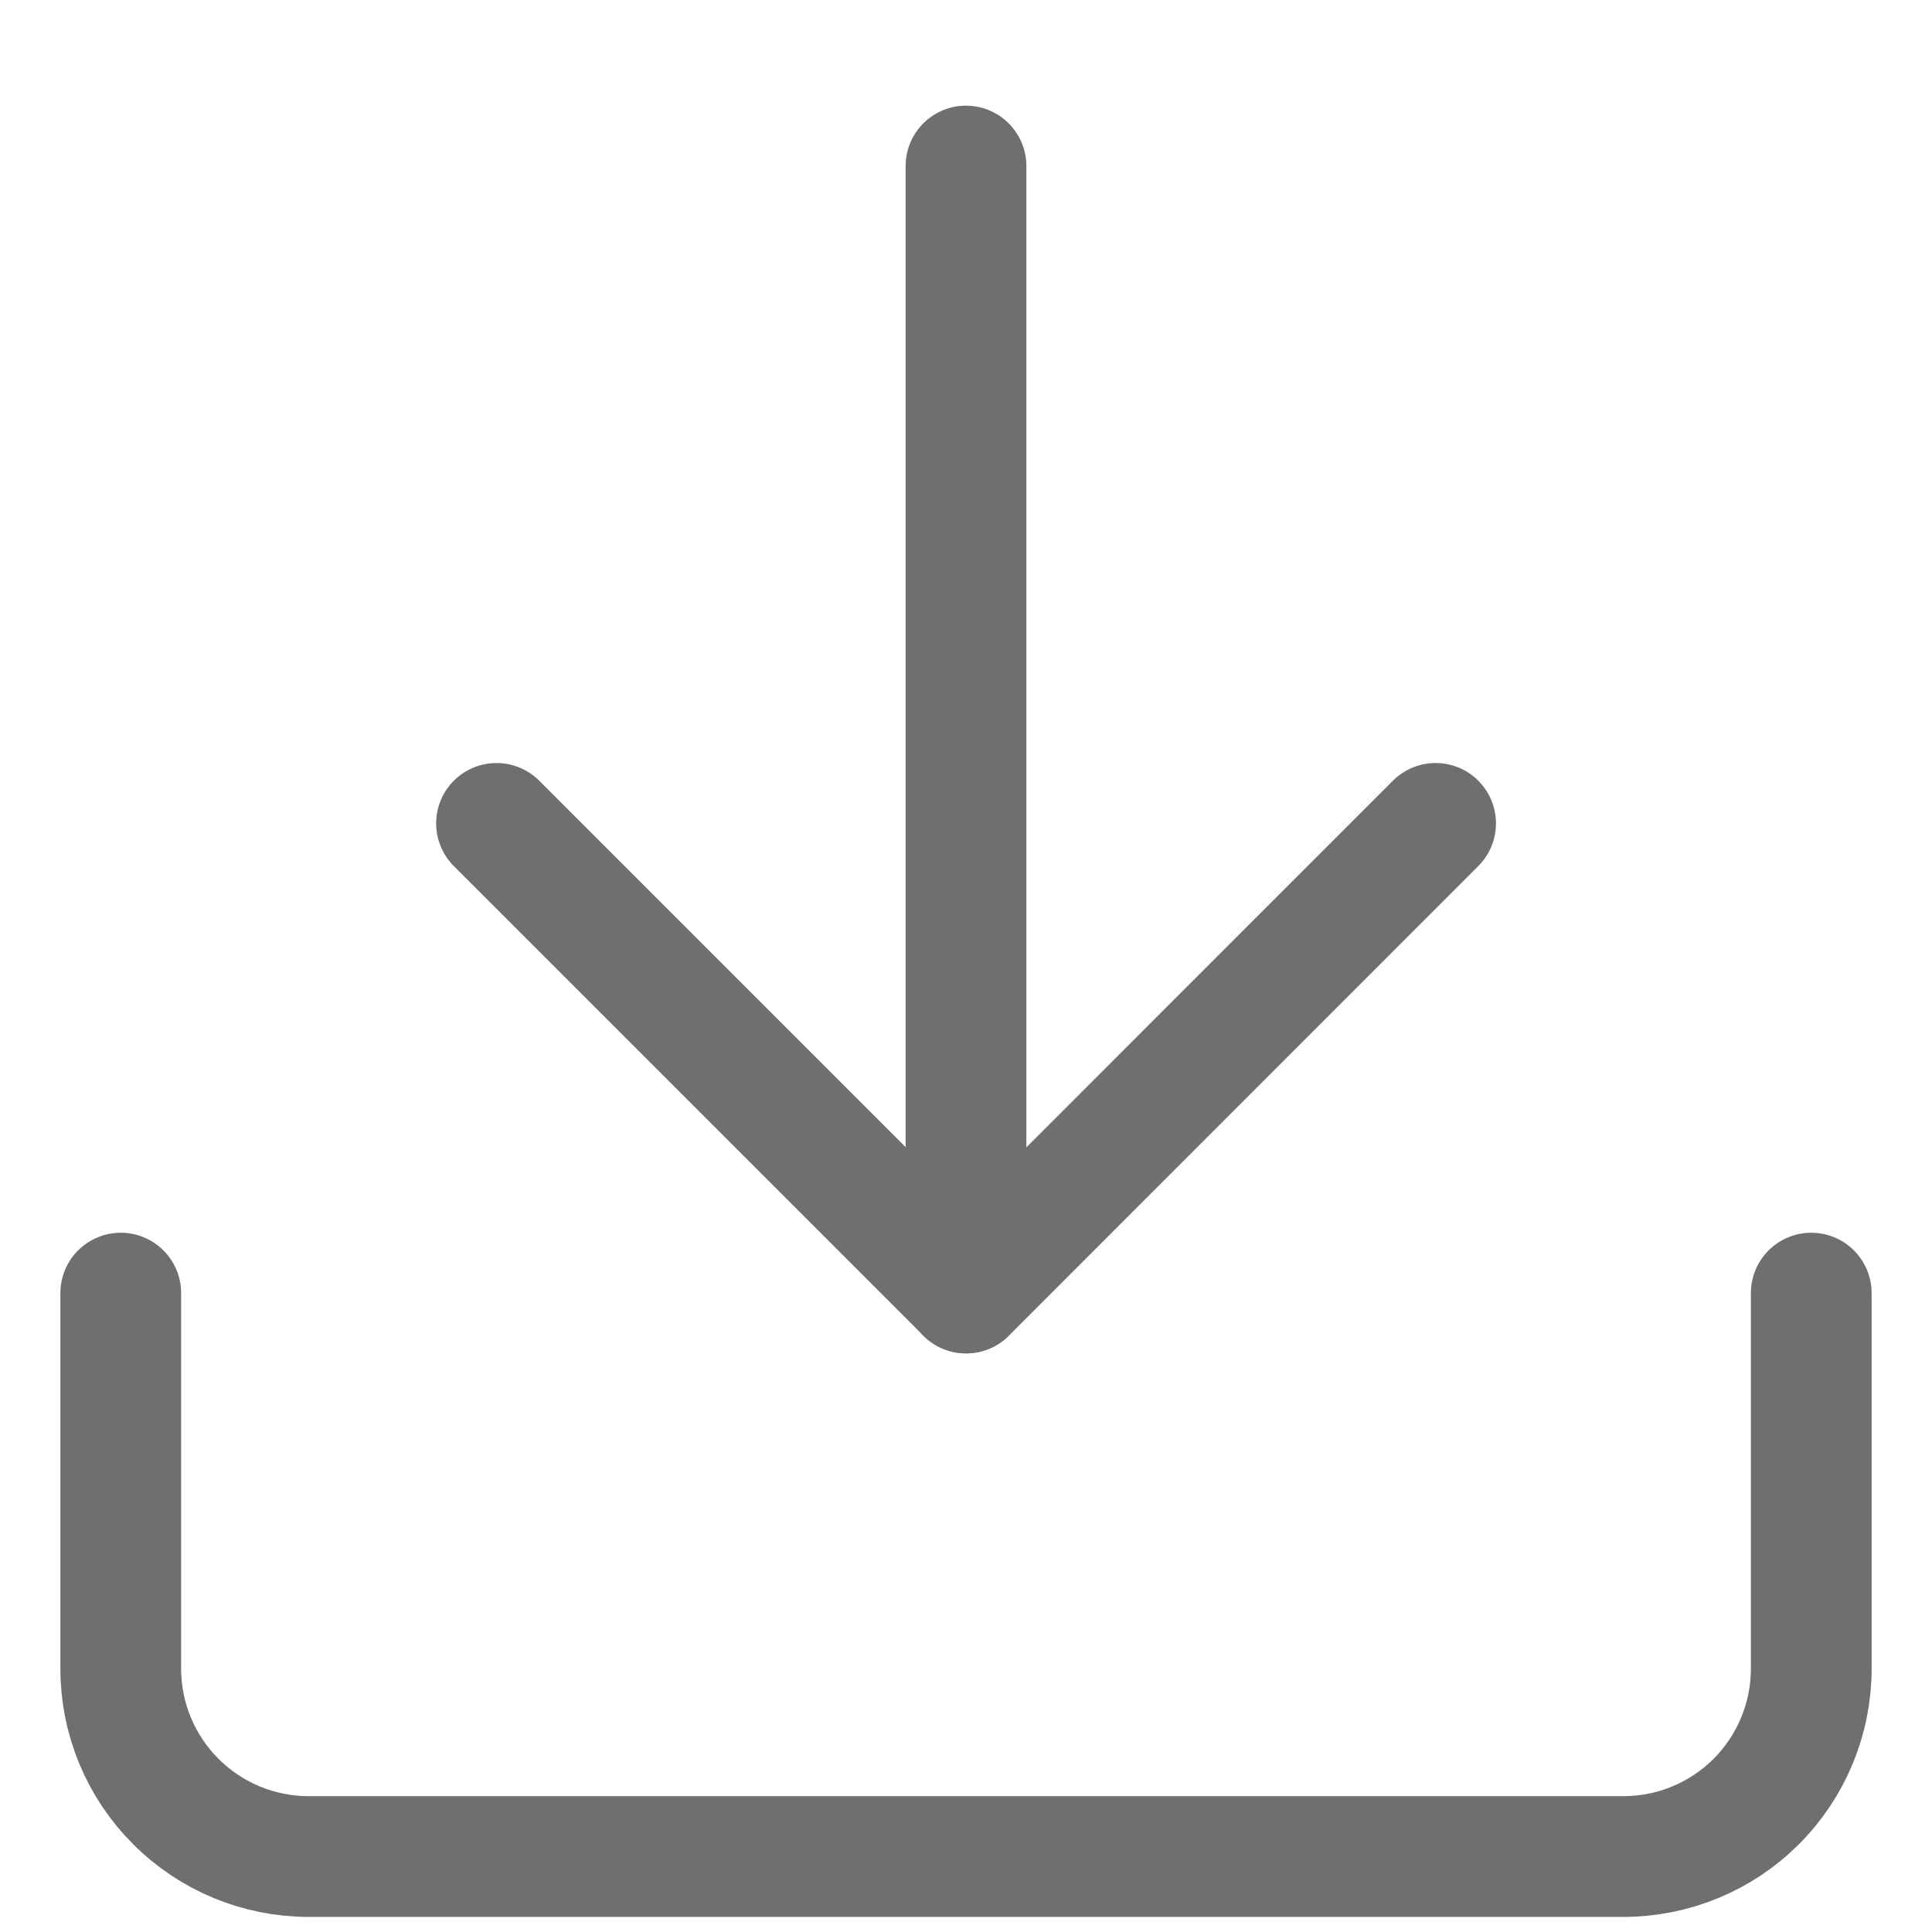 <svg width="16" height="16" viewBox="0 0 16 16" fill="none" xmlns="http://www.w3.org/2000/svg">
<path d="M15 10.709L15 13.82C15 14.232 14.836 14.628 14.544 14.92C14.253 15.211 13.857 15.375 13.444 15.375L2.556 15.375C2.143 15.375 1.747 15.211 1.456 14.919C1.164 14.628 1 14.232 1 13.82L1 10.709" stroke="#6F6F6F" stroke-linecap="round" stroke-linejoin="round"/>
<path d="M4.112 6.819L8.001 10.708L11.889 6.819" stroke="#6F6F6F" stroke-linecap="round" stroke-linejoin="round"/>
<path d="M8 10.708L8 1.375" stroke="#6F6F6F" stroke-linecap="round" stroke-linejoin="round"/>
</svg>
